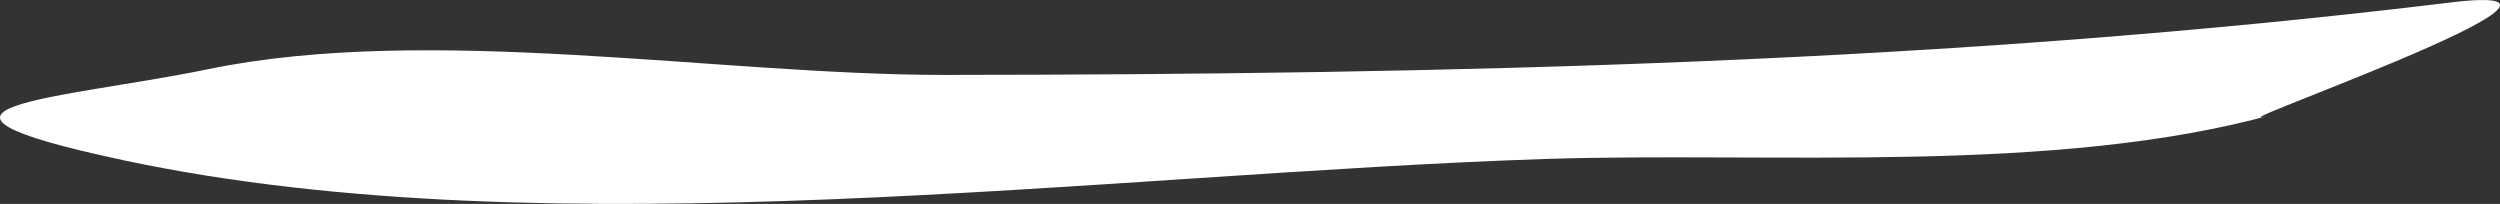 <svg xmlns="http://www.w3.org/2000/svg" viewBox="0 0 379.7 30.97"><rect x="0" y="0" width="379.7" height="30.97" fill="#333333" stroke="none"/><defs><style>.cls-1{fill:#fff;}</style></defs><title>sk-underline-2</title><g id="Layer_2" data-name="Layer 2"><g id="Layer_1-2" data-name="Layer 1"><path class="cls-1" d="M372.15.38c-75.87,9.23-152.34,10.94-228.7,11-34.43,0-78.13-7.79-111.75-.89C9.26,15.12-19.7,16.15,18.82,24.35c65.13,13.86,149.23,2,215.72-.2,34.38-1.13,77.64,2.47,110.94-6.83C330.18,21.59,402.58-3.33,372.15.38Z"/></g></g></svg>